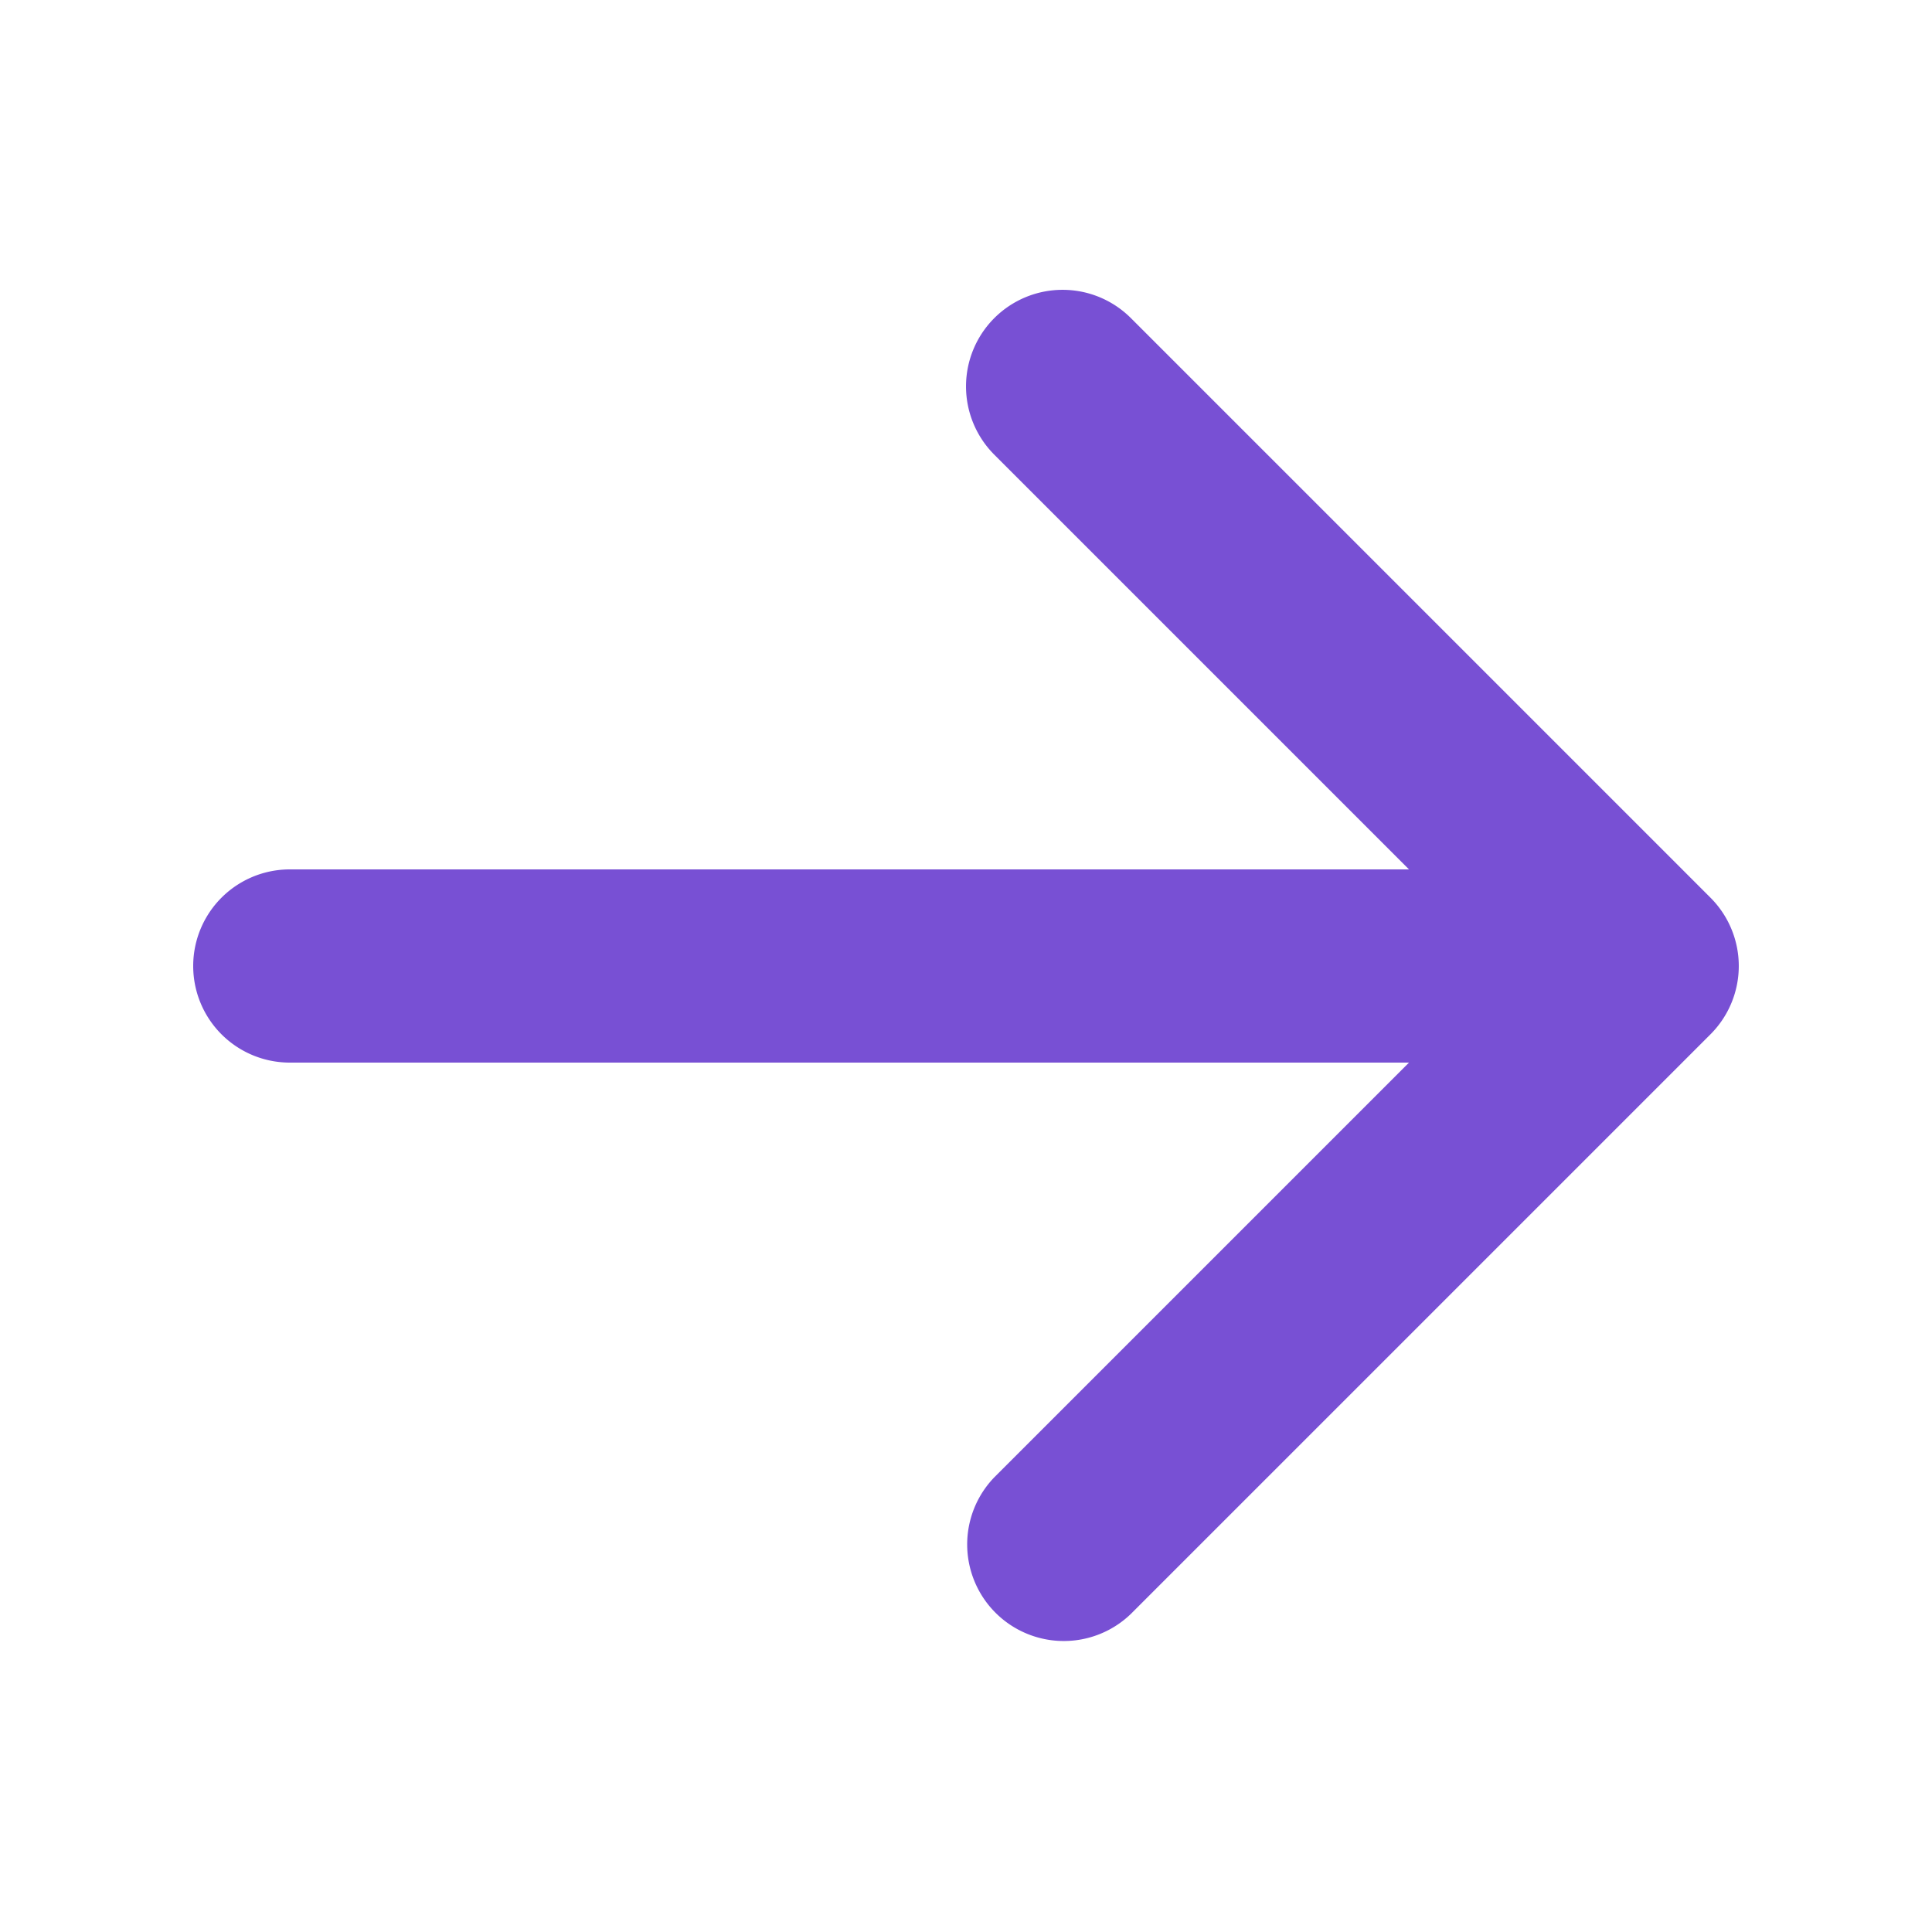 <svg xmlns:xlink="http://www.w3.org/1999/xlink" class="ml-2 w-4 h-4" fill="currentColor" viewBox="0 0 20 20" xmlns="http://www.w3.org/2000/svg" width="20"  height="20" ><path fill-rule="evenodd" d="M10.293 3.293a1 1 0 011.414 0l6 6a1 1 0 010 1.414l-6 6a1 1 0 01-1.414-1.414L14.586 11H3a1 1 0 110-2h11.586l-4.293-4.293a1 1 0 010-1.414z" clip-rule="evenodd" fill="#7850D4"></path></svg>